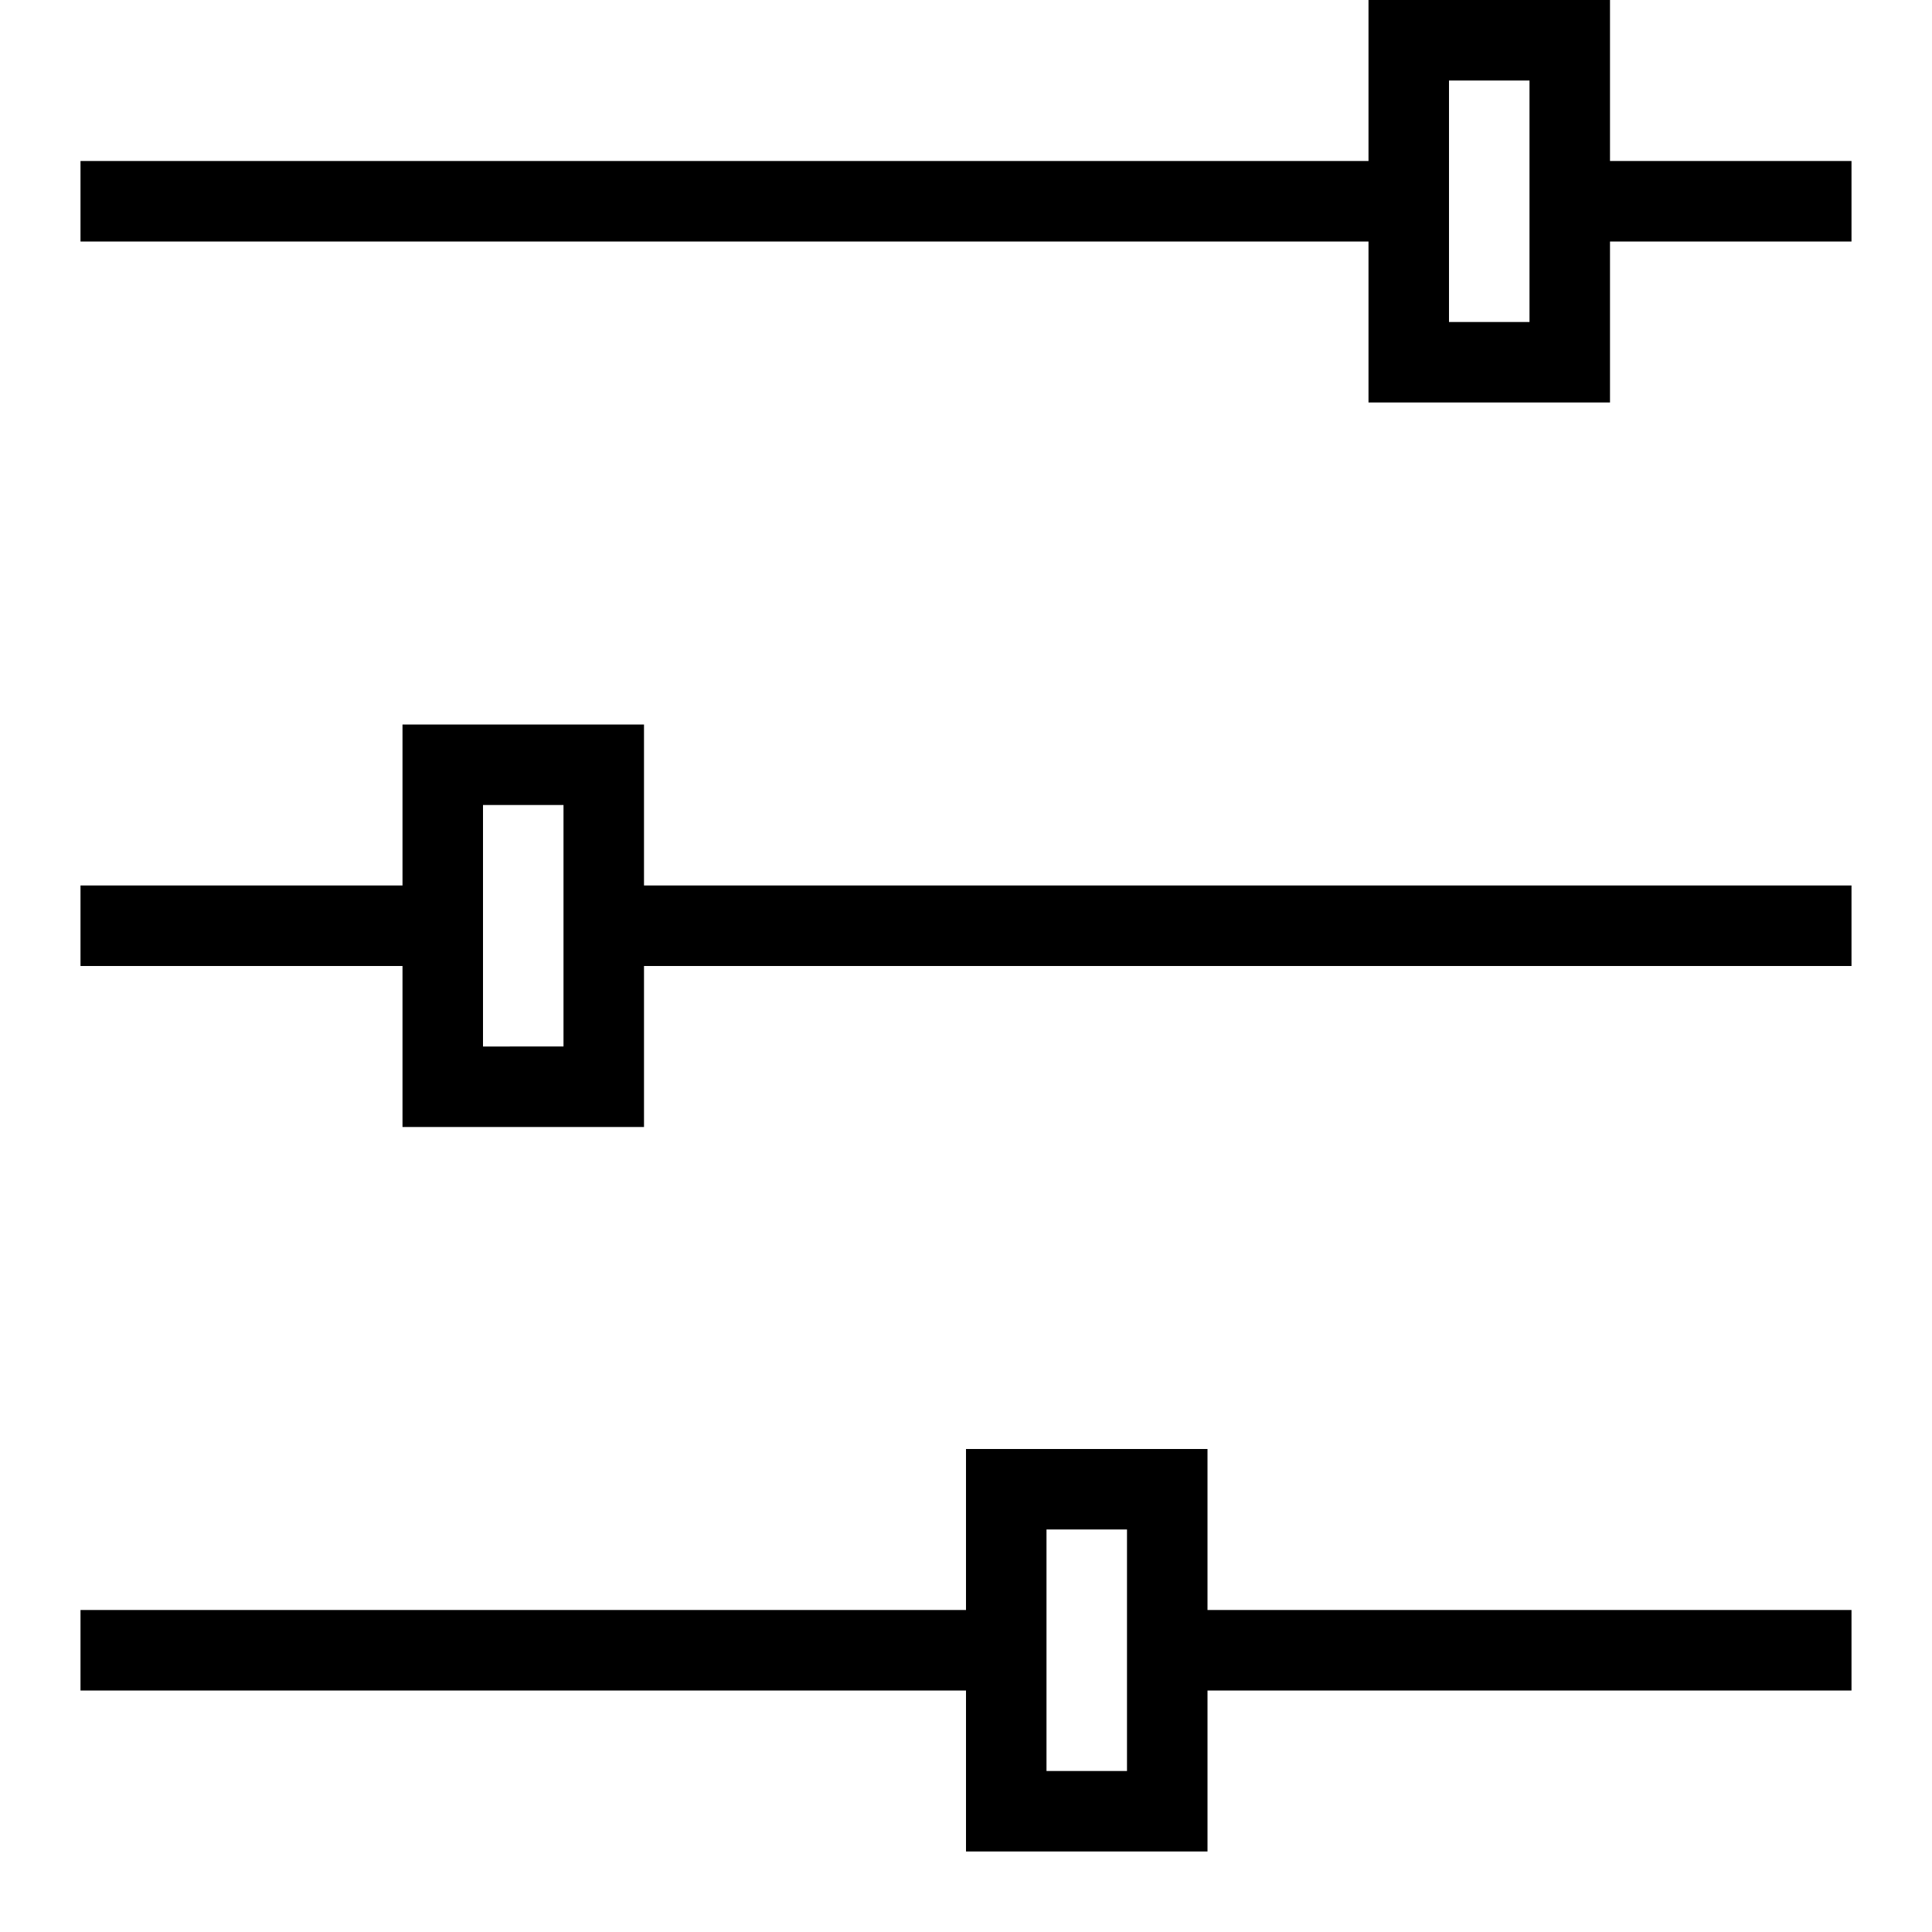 <svg id="icons" xmlns="http://www.w3.org/2000/svg" viewBox="0 0 24 24"><path d="M20 2V0h-3v2H1v1h16v2h3V3h3V2zm-1 2h-1V1h1zM8 11V9H5v2H1v1h4v2h3v-2h15v-1zm-1 2H6v-3h1zm8 7v-2h-3v2H1v1h11v2h3v-2h8v-1zm-1 2h-1v-3h1z"/></svg>